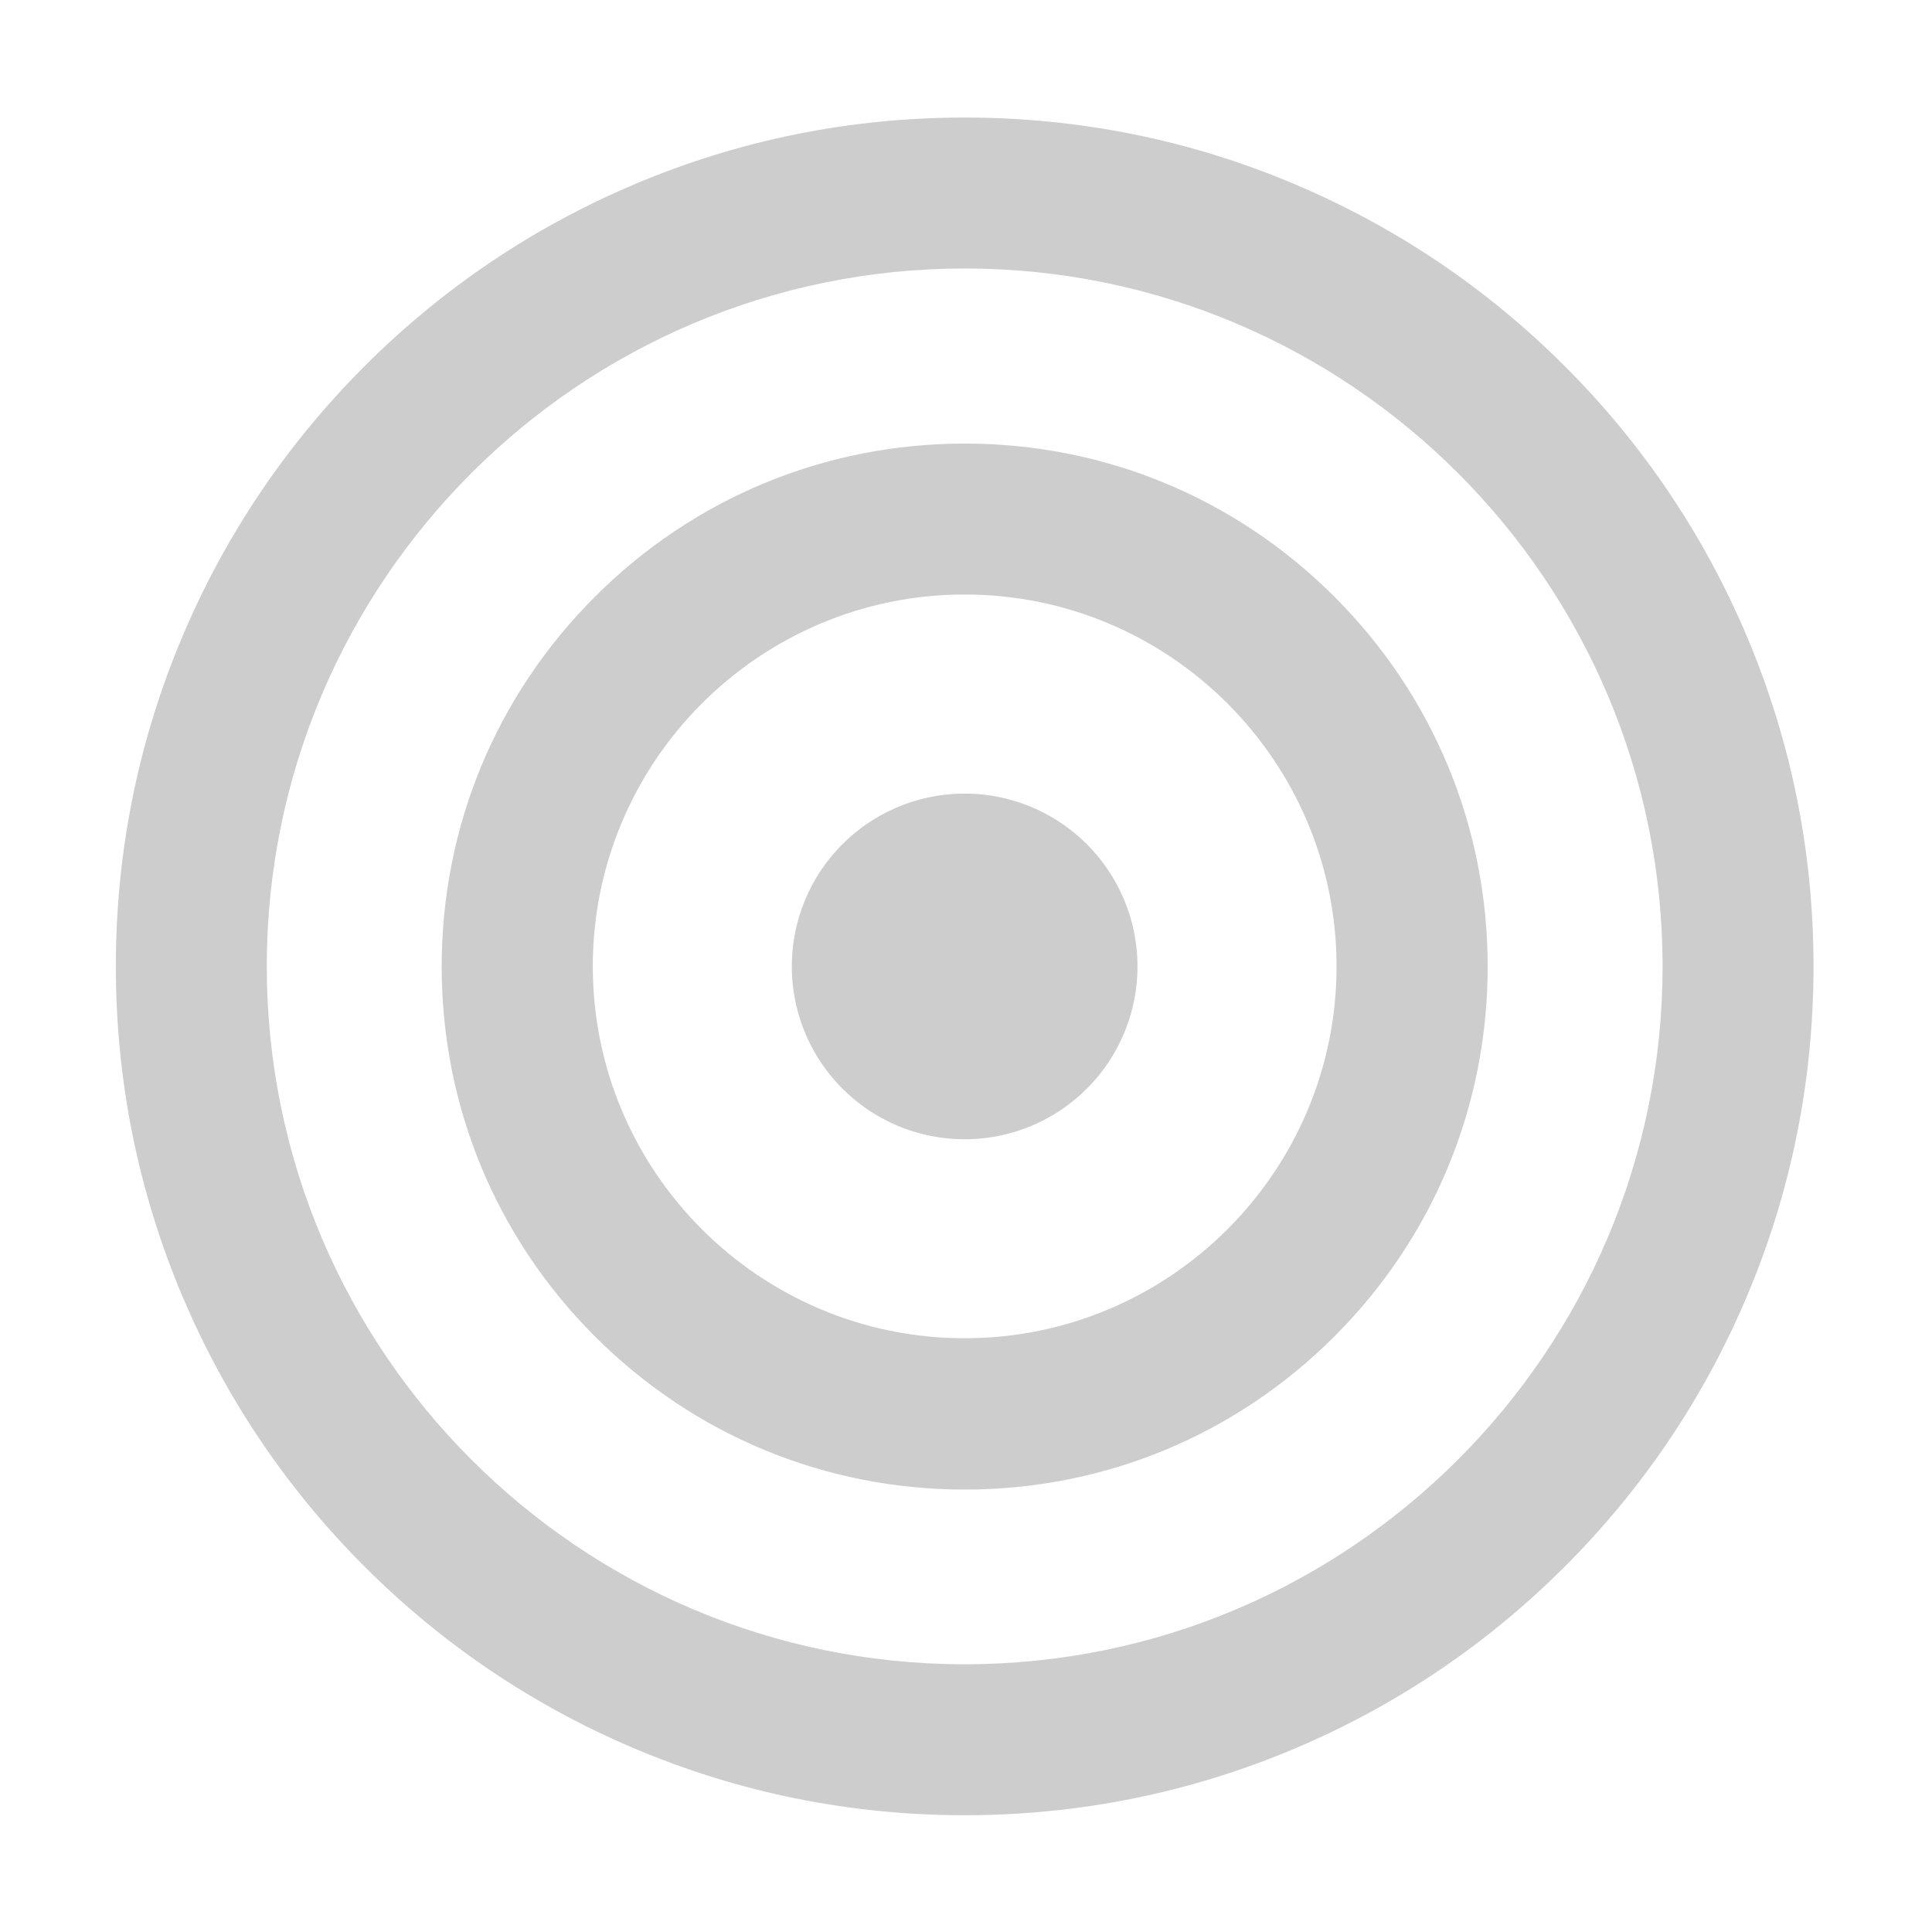 <?xml version="1.0" standalone="no"?><!DOCTYPE svg PUBLIC "-//W3C//DTD SVG 1.1//EN" "http://www.w3.org/Graphics/SVG/1.1/DTD/svg11.dtd"><svg t="1624208527628" class="icon" viewBox="0 0 1024 1024" version="1.1" xmlns="http://www.w3.org/2000/svg" p-id="2555" xmlns:xlink="http://www.w3.org/1999/xlink" width="200" height="200"><defs><style type="text/css"></style></defs><path d="M925.8 337.1c-22.7-53.6-55.1-101.7-96.4-143-41.3-41.3-89.4-73.7-143-96.4C631 74.2 572 62.3 511.3 62.3S391.7 74.2 336.2 97.7c-53.6 22.7-101.7 55.1-143 96.4-41.3 41.3-73.7 89.4-96.4 143-23.5 55.5-35.4 114.4-35.4 175.1s11.9 119.6 35.4 175.1c22.7 53.6 55.1 101.7 96.4 143 41.3 41.3 89.4 73.7 143 96.4 55.5 23.5 114.4 35.4 175.1 35.4s119.6-11.9 175.1-35.4c53.6-22.7 101.7-55.1 143-96.4 41.3-41.3 73.7-89.4 96.4-143 23.5-55.5 35.4-114.4 35.4-175.1s-11.9-119.6-35.4-175.1z m-414.5 545c-204 0-369.9-165.9-369.9-369.9s165.9-369.9 369.9-369.9c204 0 369.9 165.9 369.9 369.9S715.3 882.1 511.3 882.1z" p-id="2556" fill="#cdcdcd"></path><path d="M511.3 235.1c-74 0-143.6 28.8-196 81.2s-81.2 121.9-81.2 196c0 74 28.8 143.6 81.2 196 52.3 52.3 121.9 81.2 196 81.2s143.6-28.8 196-81.2c52.3-52.3 81.2-121.9 81.2-196 0-74-28.8-143.6-81.2-196-52.4-52.4-121.9-81.2-196-81.2z m0 474.2c-108.7 0-197.1-88.4-197.1-197.1s88.4-197.1 197.1-197.1 197.1 88.4 197.1 197.1S620 709.3 511.3 709.3z" p-id="2557" fill="#cdcdcd"></path><path d="M446.516 577.003a91.6 91.6 0 1 0 129.54-129.544 91.6 91.6 0 1 0-129.54 129.544Z" p-id="2558" fill="#cdcdcd"></path></svg>